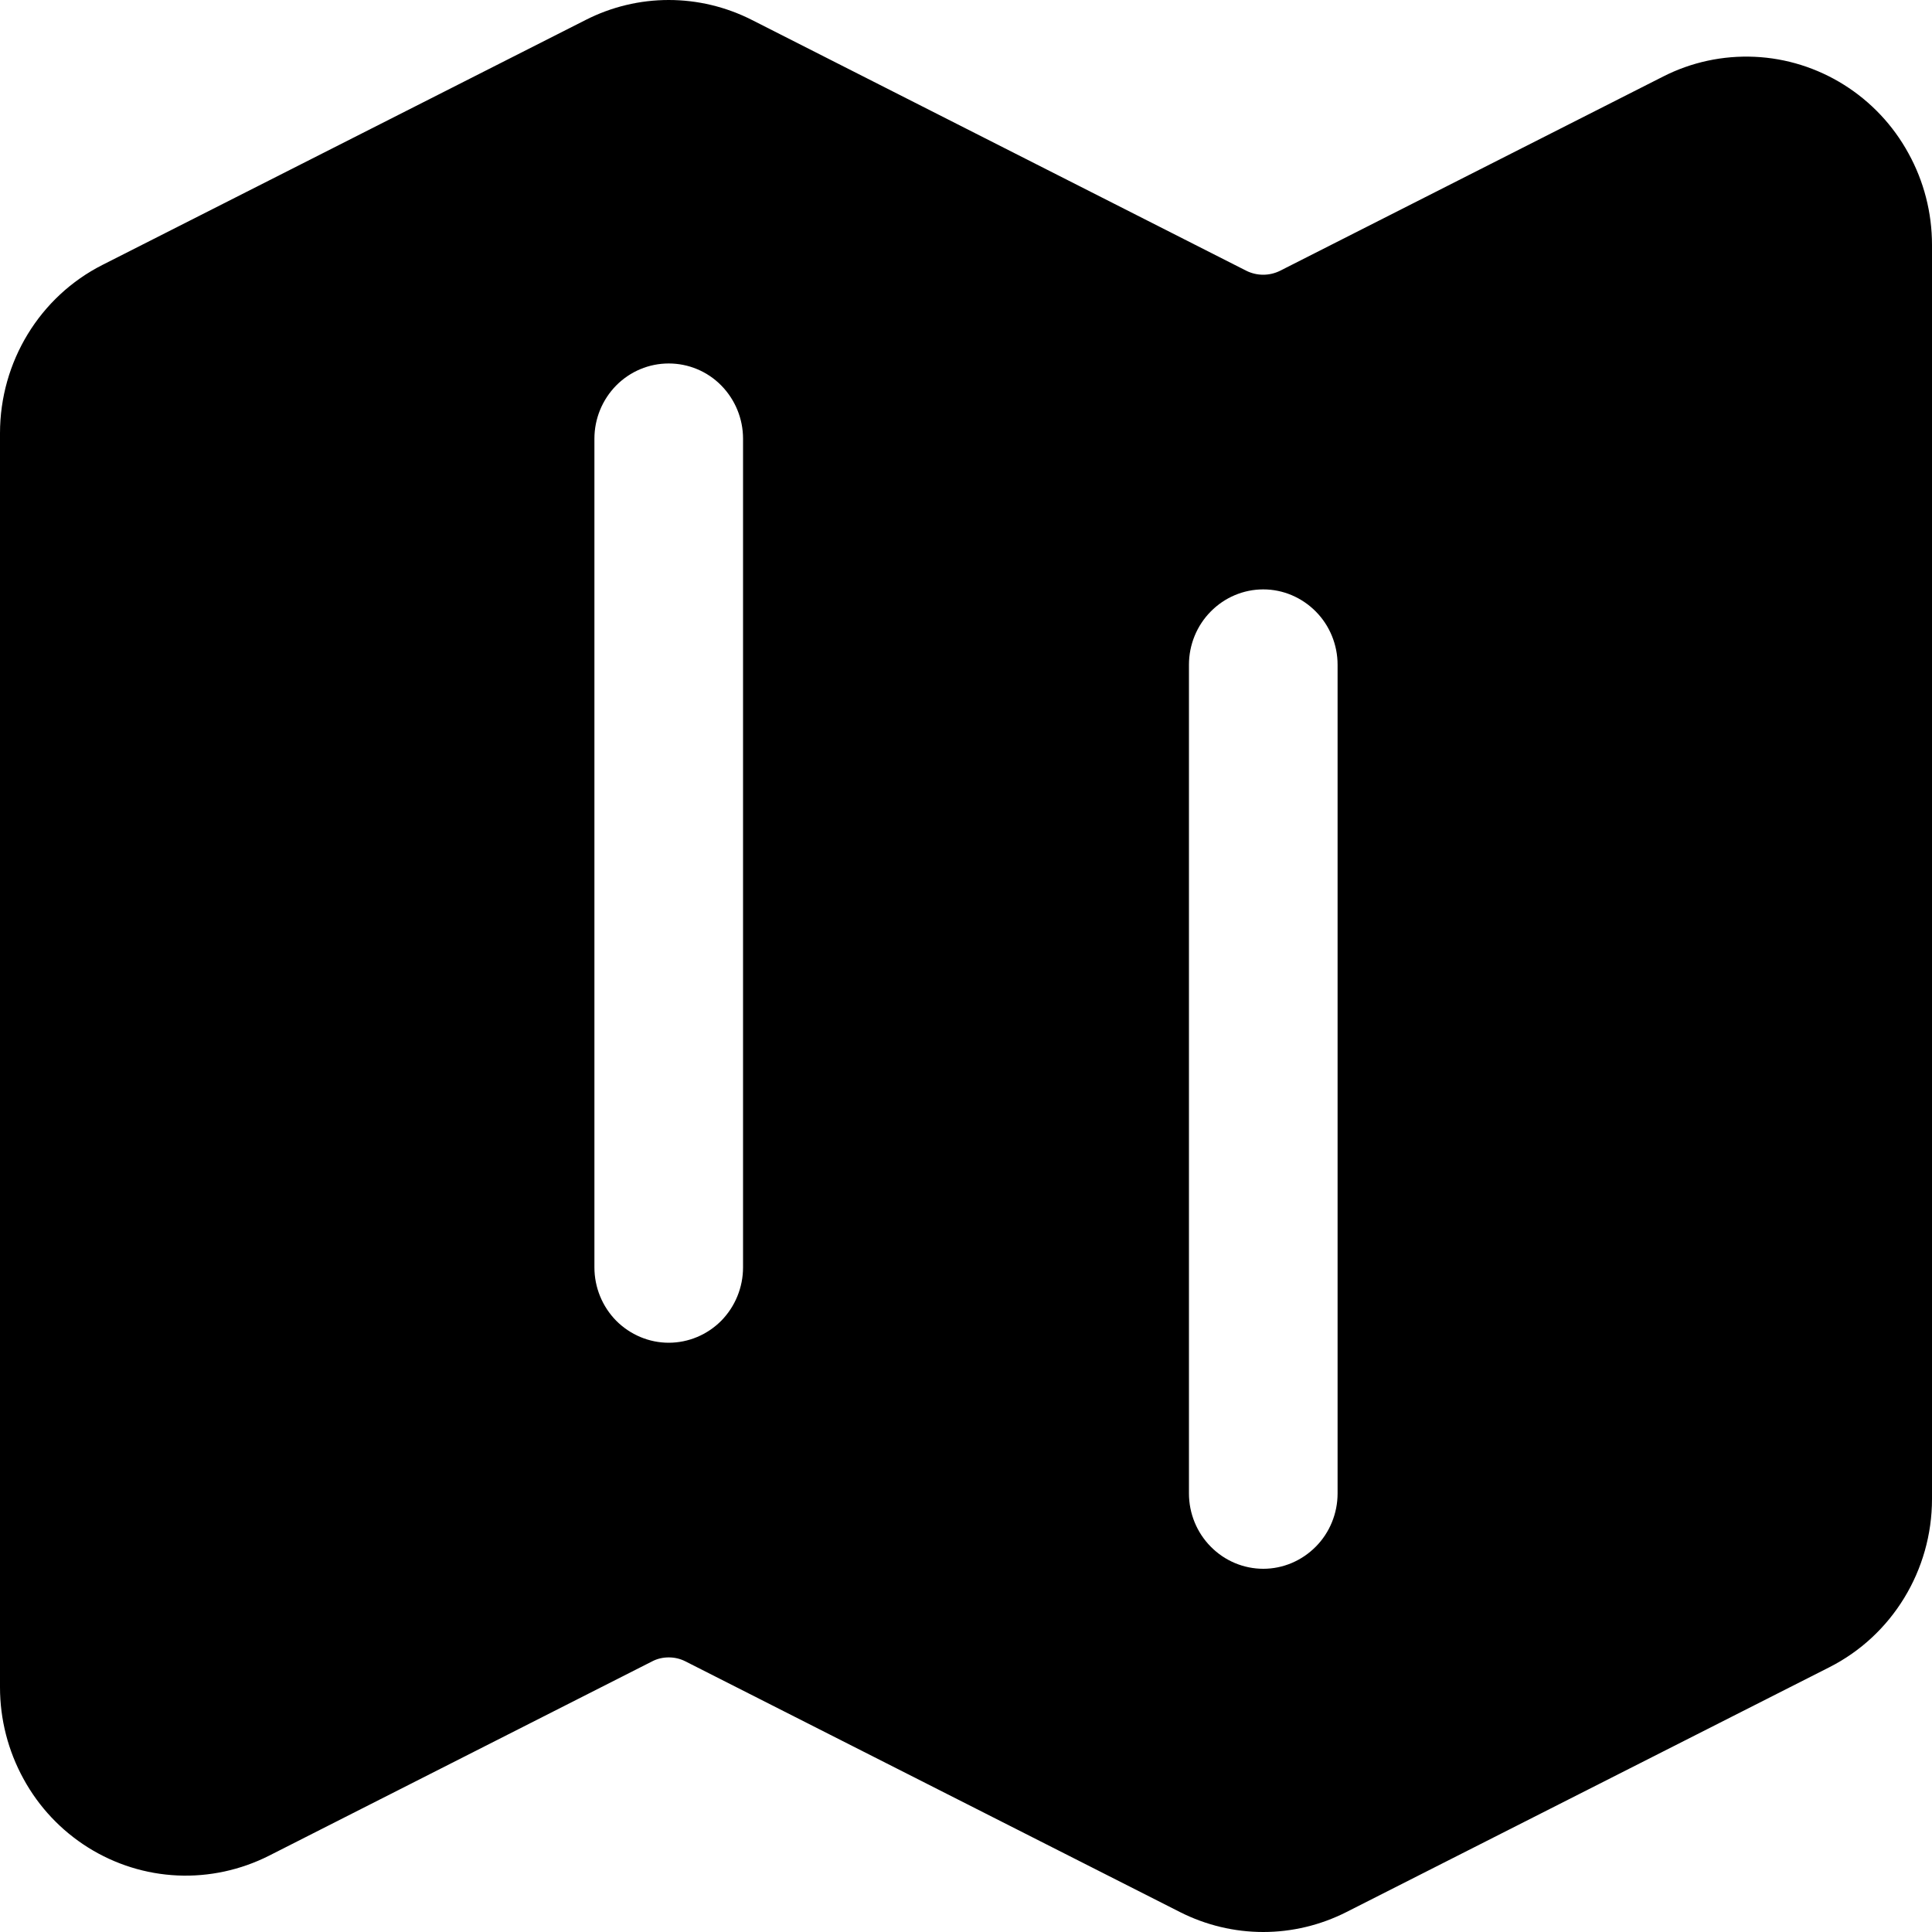 <svg width="15" height="15" viewBox="0 0 15 15" fill="none" xmlns="http://www.w3.org/2000/svg">
<path fill-rule="evenodd" clip-rule="evenodd" d="M4.547 0.155C4.747 0.053 4.968 0 5.192 0C5.416 0 5.637 0.053 5.838 0.155L9.678 2.103C9.76 2.143 9.855 2.143 9.937 2.103L12.913 0.594C13.133 0.482 13.377 0.43 13.623 0.441C13.868 0.452 14.107 0.527 14.316 0.658C14.525 0.789 14.698 0.972 14.817 1.19C14.937 1.407 15 1.652 15 1.901V11.638C15 12.191 14.691 12.698 14.202 12.945L10.452 14.846C10.252 14.947 10.031 15 9.808 15C9.584 15 9.363 14.947 9.163 14.846L5.322 12.899C5.281 12.878 5.237 12.868 5.192 12.868C5.147 12.868 5.103 12.878 5.063 12.899L2.088 14.408C1.868 14.519 1.623 14.572 1.378 14.561C1.132 14.55 0.893 14.475 0.684 14.344C0.475 14.213 0.302 14.03 0.183 13.812C0.063 13.594 -2.44331e-05 13.349 7.12593e-09 13.1V3.364C7.12593e-09 2.81 0.308 2.303 0.797 2.056L4.547 0.155V0.155ZM5.192 2.822C5.345 2.822 5.492 2.883 5.6 2.993C5.708 3.103 5.769 3.251 5.769 3.406V9.84C5.769 9.995 5.708 10.144 5.6 10.254C5.492 10.363 5.345 10.425 5.192 10.425C5.039 10.425 4.893 10.363 4.784 10.254C4.676 10.144 4.615 9.995 4.615 9.84V3.406C4.615 3.251 4.676 3.103 4.784 2.993C4.893 2.883 5.039 2.822 5.192 2.822ZM10.385 5.161C10.385 5.006 10.324 4.857 10.216 4.748C10.107 4.638 9.961 4.576 9.808 4.576C9.655 4.576 9.508 4.638 9.4 4.748C9.292 4.857 9.231 5.006 9.231 5.161V11.595C9.231 11.75 9.292 11.899 9.4 12.008C9.508 12.118 9.655 12.18 9.808 12.18C9.961 12.18 10.107 12.118 10.216 12.008C10.324 11.899 10.385 11.75 10.385 11.595V5.161Z" fill="#A5A5A6" style="fill:#A5A5A6;fill:color(display-p3 0.646 0.646 0.65);fill-opacity:1;"/>
</svg>
